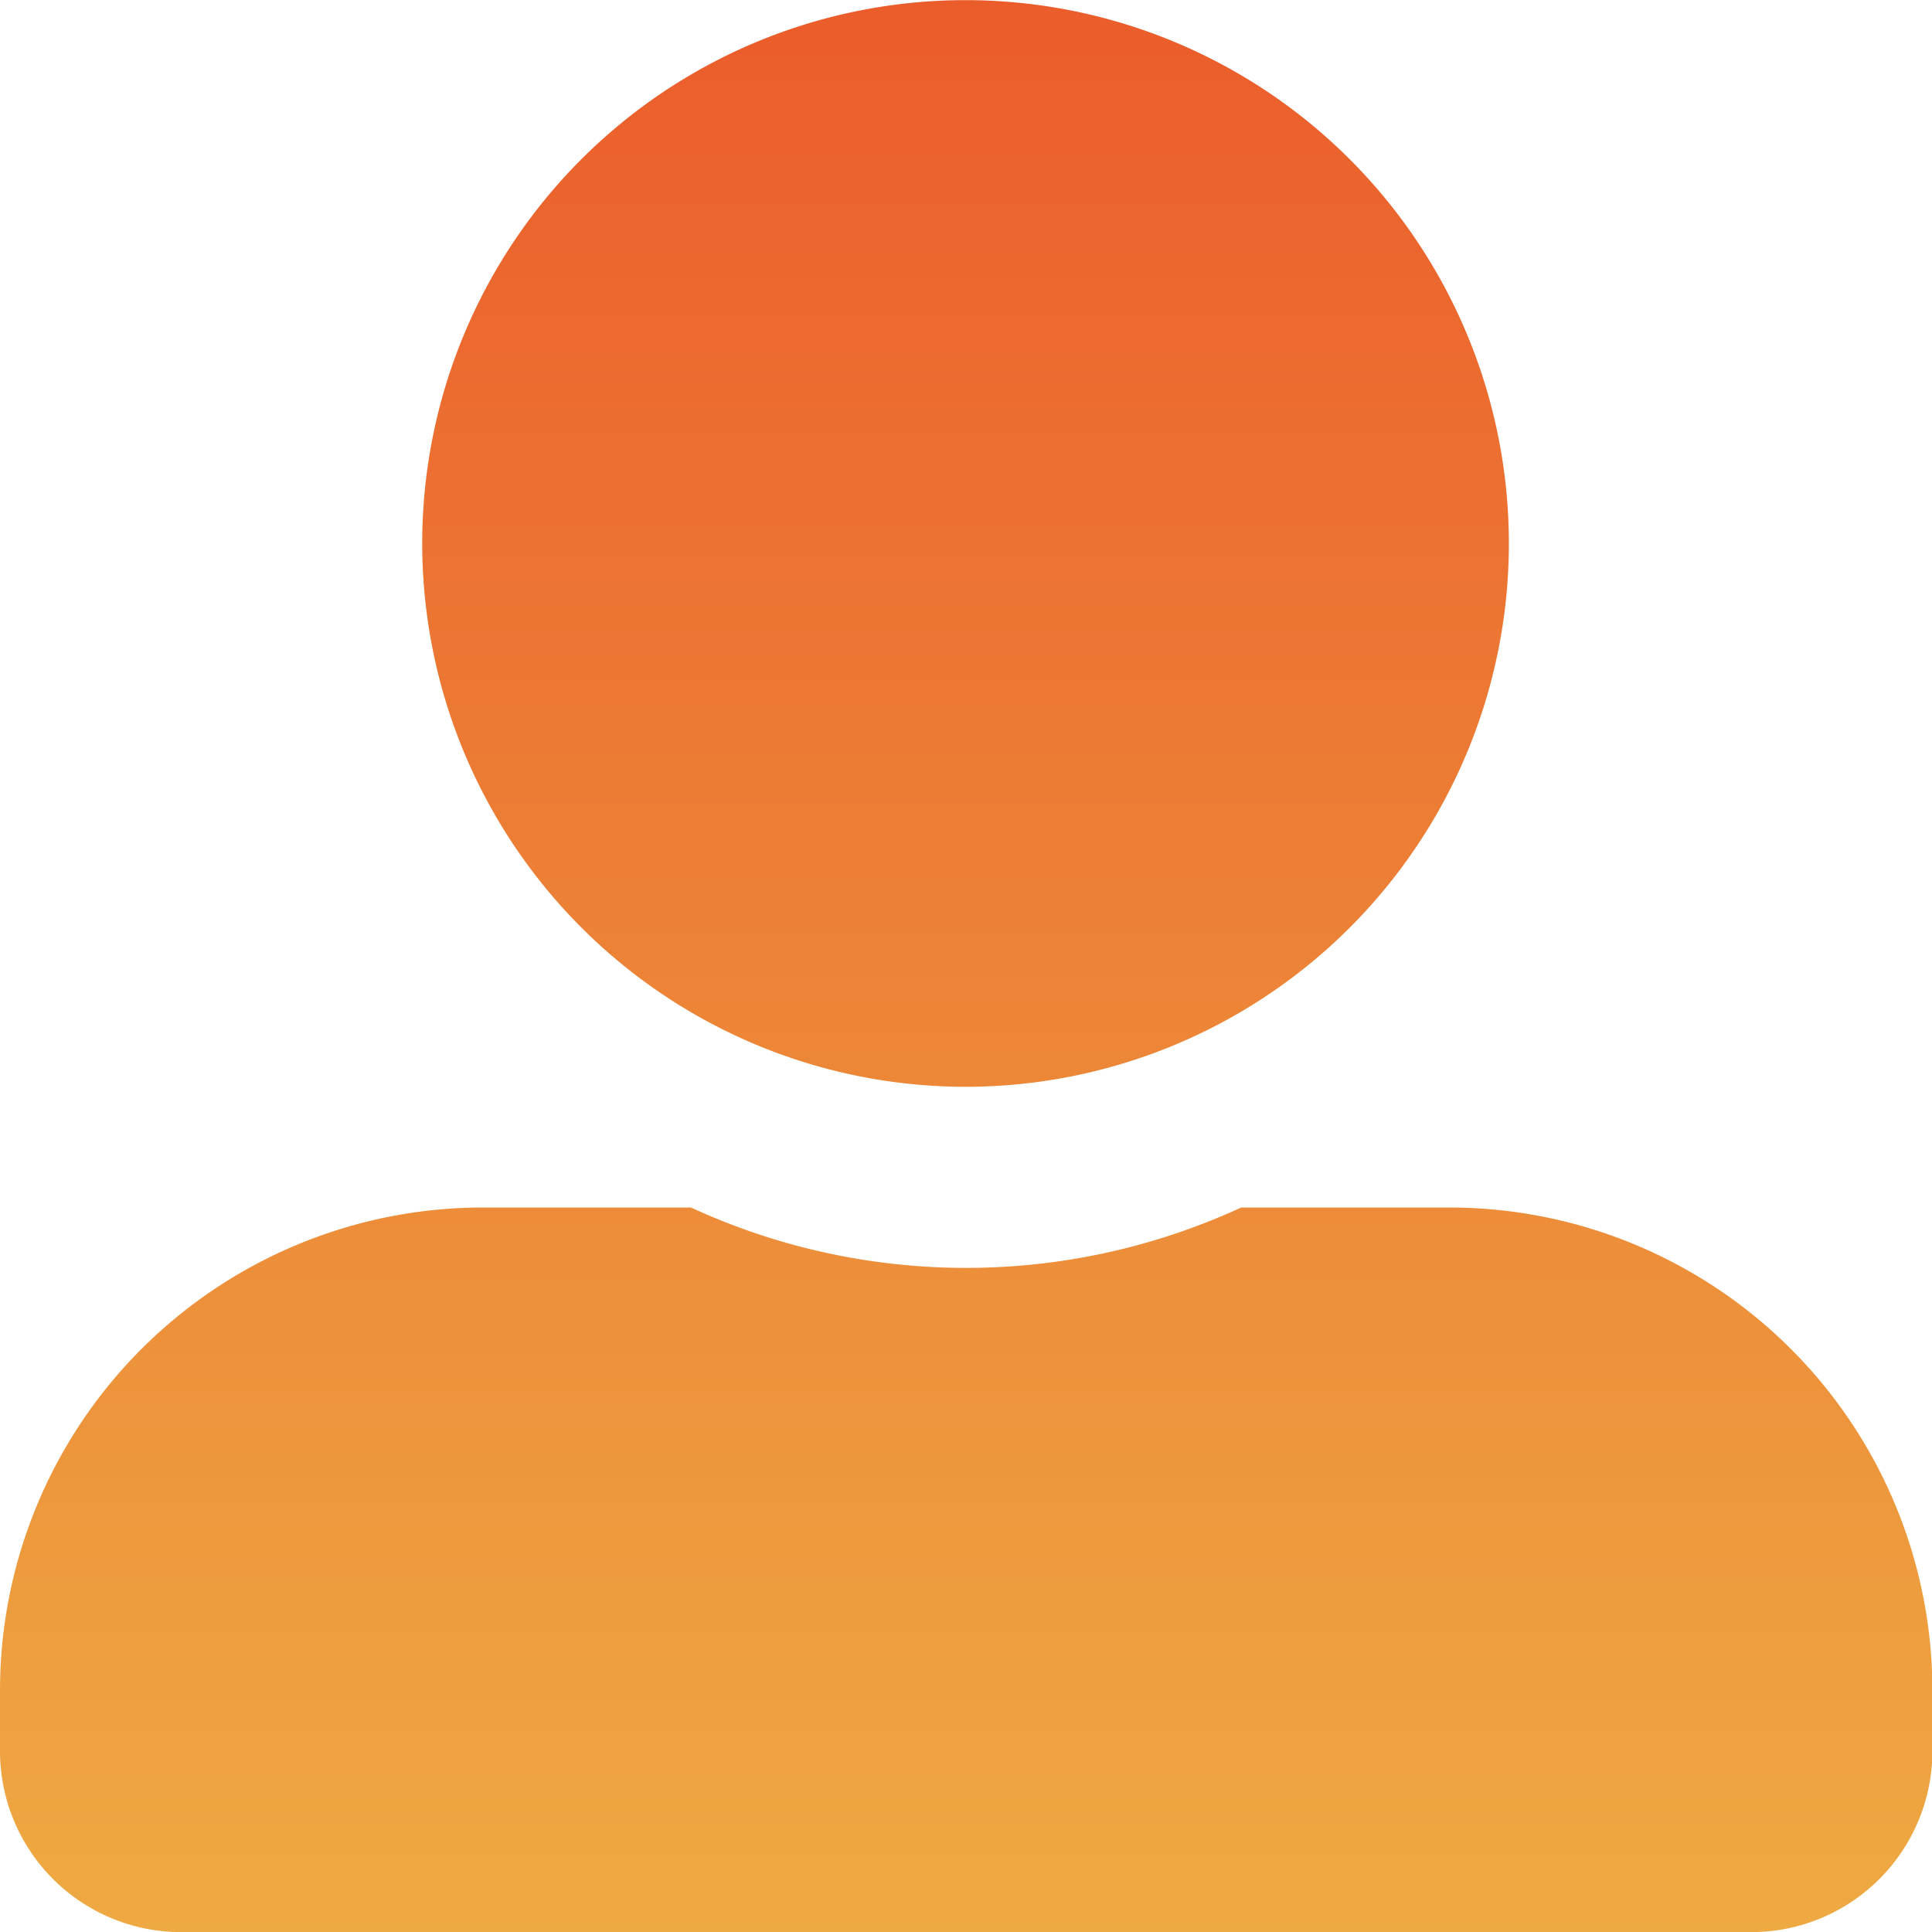 <svg xmlns="http://www.w3.org/2000/svg" xmlns:xlink="http://www.w3.org/1999/xlink" width="14.643" height="14.643" viewBox="0 0 14.643 14.643">
  <defs>
    <linearGradient id="linear-gradient" x1="0.5" x2="0.5" y2="1" gradientUnits="objectBoundingBox">
      <stop offset="0" stop-color="#eb5c2b"/>
      <stop offset="1" stop-color="#eeaa42"/>
    </linearGradient>
  </defs>
  <path id="Icon_awesome-user-alt" data-name="Icon awesome-user-alt" d="M7.322,8.237A4.118,4.118,0,1,0,3.2,4.118,4.12,4.12,0,0,0,7.322,8.237Zm3.661.915H9.407a4.979,4.979,0,0,1-4.17,0H3.661A3.661,3.661,0,0,0,0,12.813v.458a1.373,1.373,0,0,0,1.373,1.373h11.9a1.373,1.373,0,0,0,1.373-1.373v-.458A3.661,3.661,0,0,0,10.983,9.152Z" fill="url(#linear-gradient)"/>
</svg>
